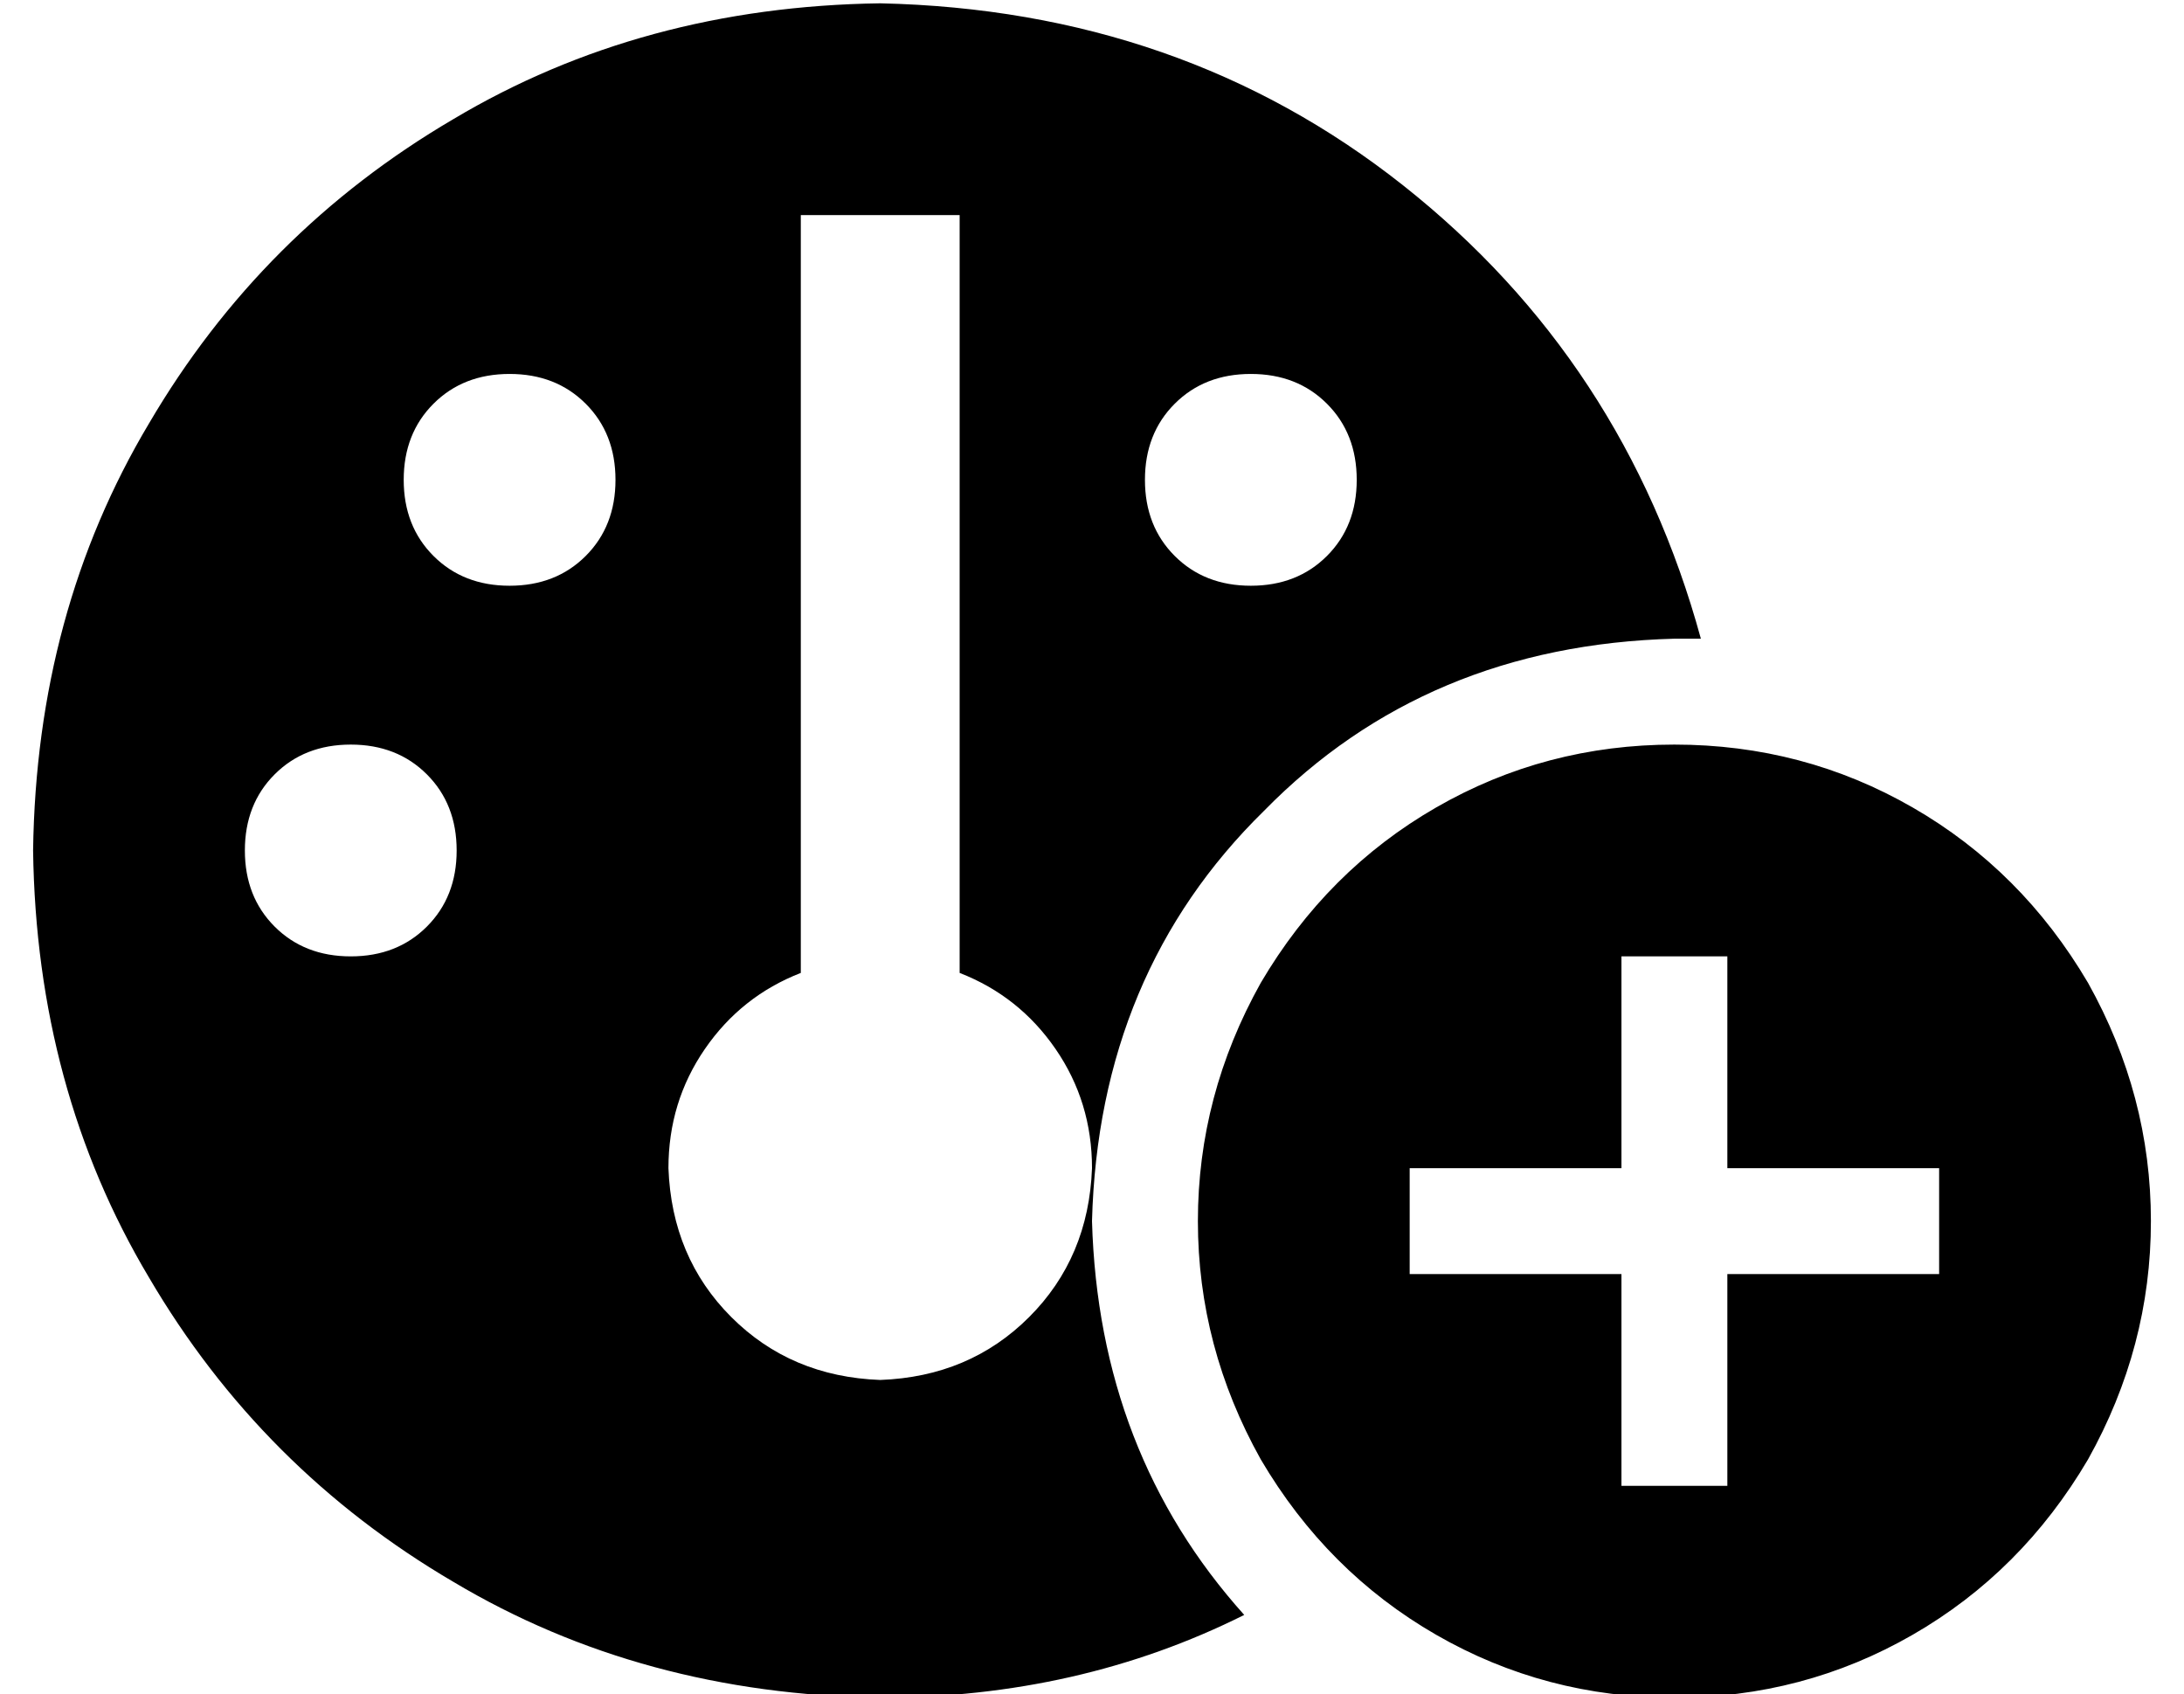 <?xml version="1.0" standalone="no"?>
<!DOCTYPE svg PUBLIC "-//W3C//DTD SVG 1.1//EN" "http://www.w3.org/Graphics/SVG/1.1/DTD/svg11.dtd" >
<svg xmlns="http://www.w3.org/2000/svg" xmlns:xlink="http://www.w3.org/1999/xlink" version="1.1" viewBox="-10 -40 660 512">
   <path fill="currentColor"
d="M496 153h8v0v0v0q-23 -84 -90 -137t-158 -55q-72 1 -129 35q-58 34 -92 92q-34 57 -35 129q1 72 35 129q34 58 92 92q57 34 129 35q60 0 110 -25q-44 -49 -46 -119q2 -75 52 -124q49 -50 124 -52v0zM320 313q-1 27 -19 45v0v0q-18 18 -45 19q-27 -1 -45 -19t-19 -45
q0 -20 11 -36t29 -23v-205v0v-24v0h48v0v24v0v205v0q18 7 29 23t11 36v0zM144 73q14 0 23 9v0v0q9 9 9 23t-9 23t-23 9t-23 -9t-9 -23t9 -23t23 -9v0zM64 217q0 -14 9 -23v0v0q9 -9 23 -9t23 9t9 23t-9 23t-23 9t-23 -9t-9 -23v0zM336 105q0 -14 9 -23v0v0q9 -9 23 -9t23 9
t9 23t-9 23t-23 9t-23 -9t-9 -23v0zM496 473q39 0 72 -19v0v0q33 -19 53 -53q19 -34 19 -72t-19 -72q-20 -34 -53 -53t-72 -19t-72 19t-53 53q-19 34 -19 72t19 72q20 34 53 53t72 19v0zM512 265v48v-48v48h48h16v32v0h-16h-48v48v0v16v0h-32v0v-16v0v-48v0h-48h-16v-32v0
h16h48v-48v0v-16v0h32v0v16v0z" />
</svg>
